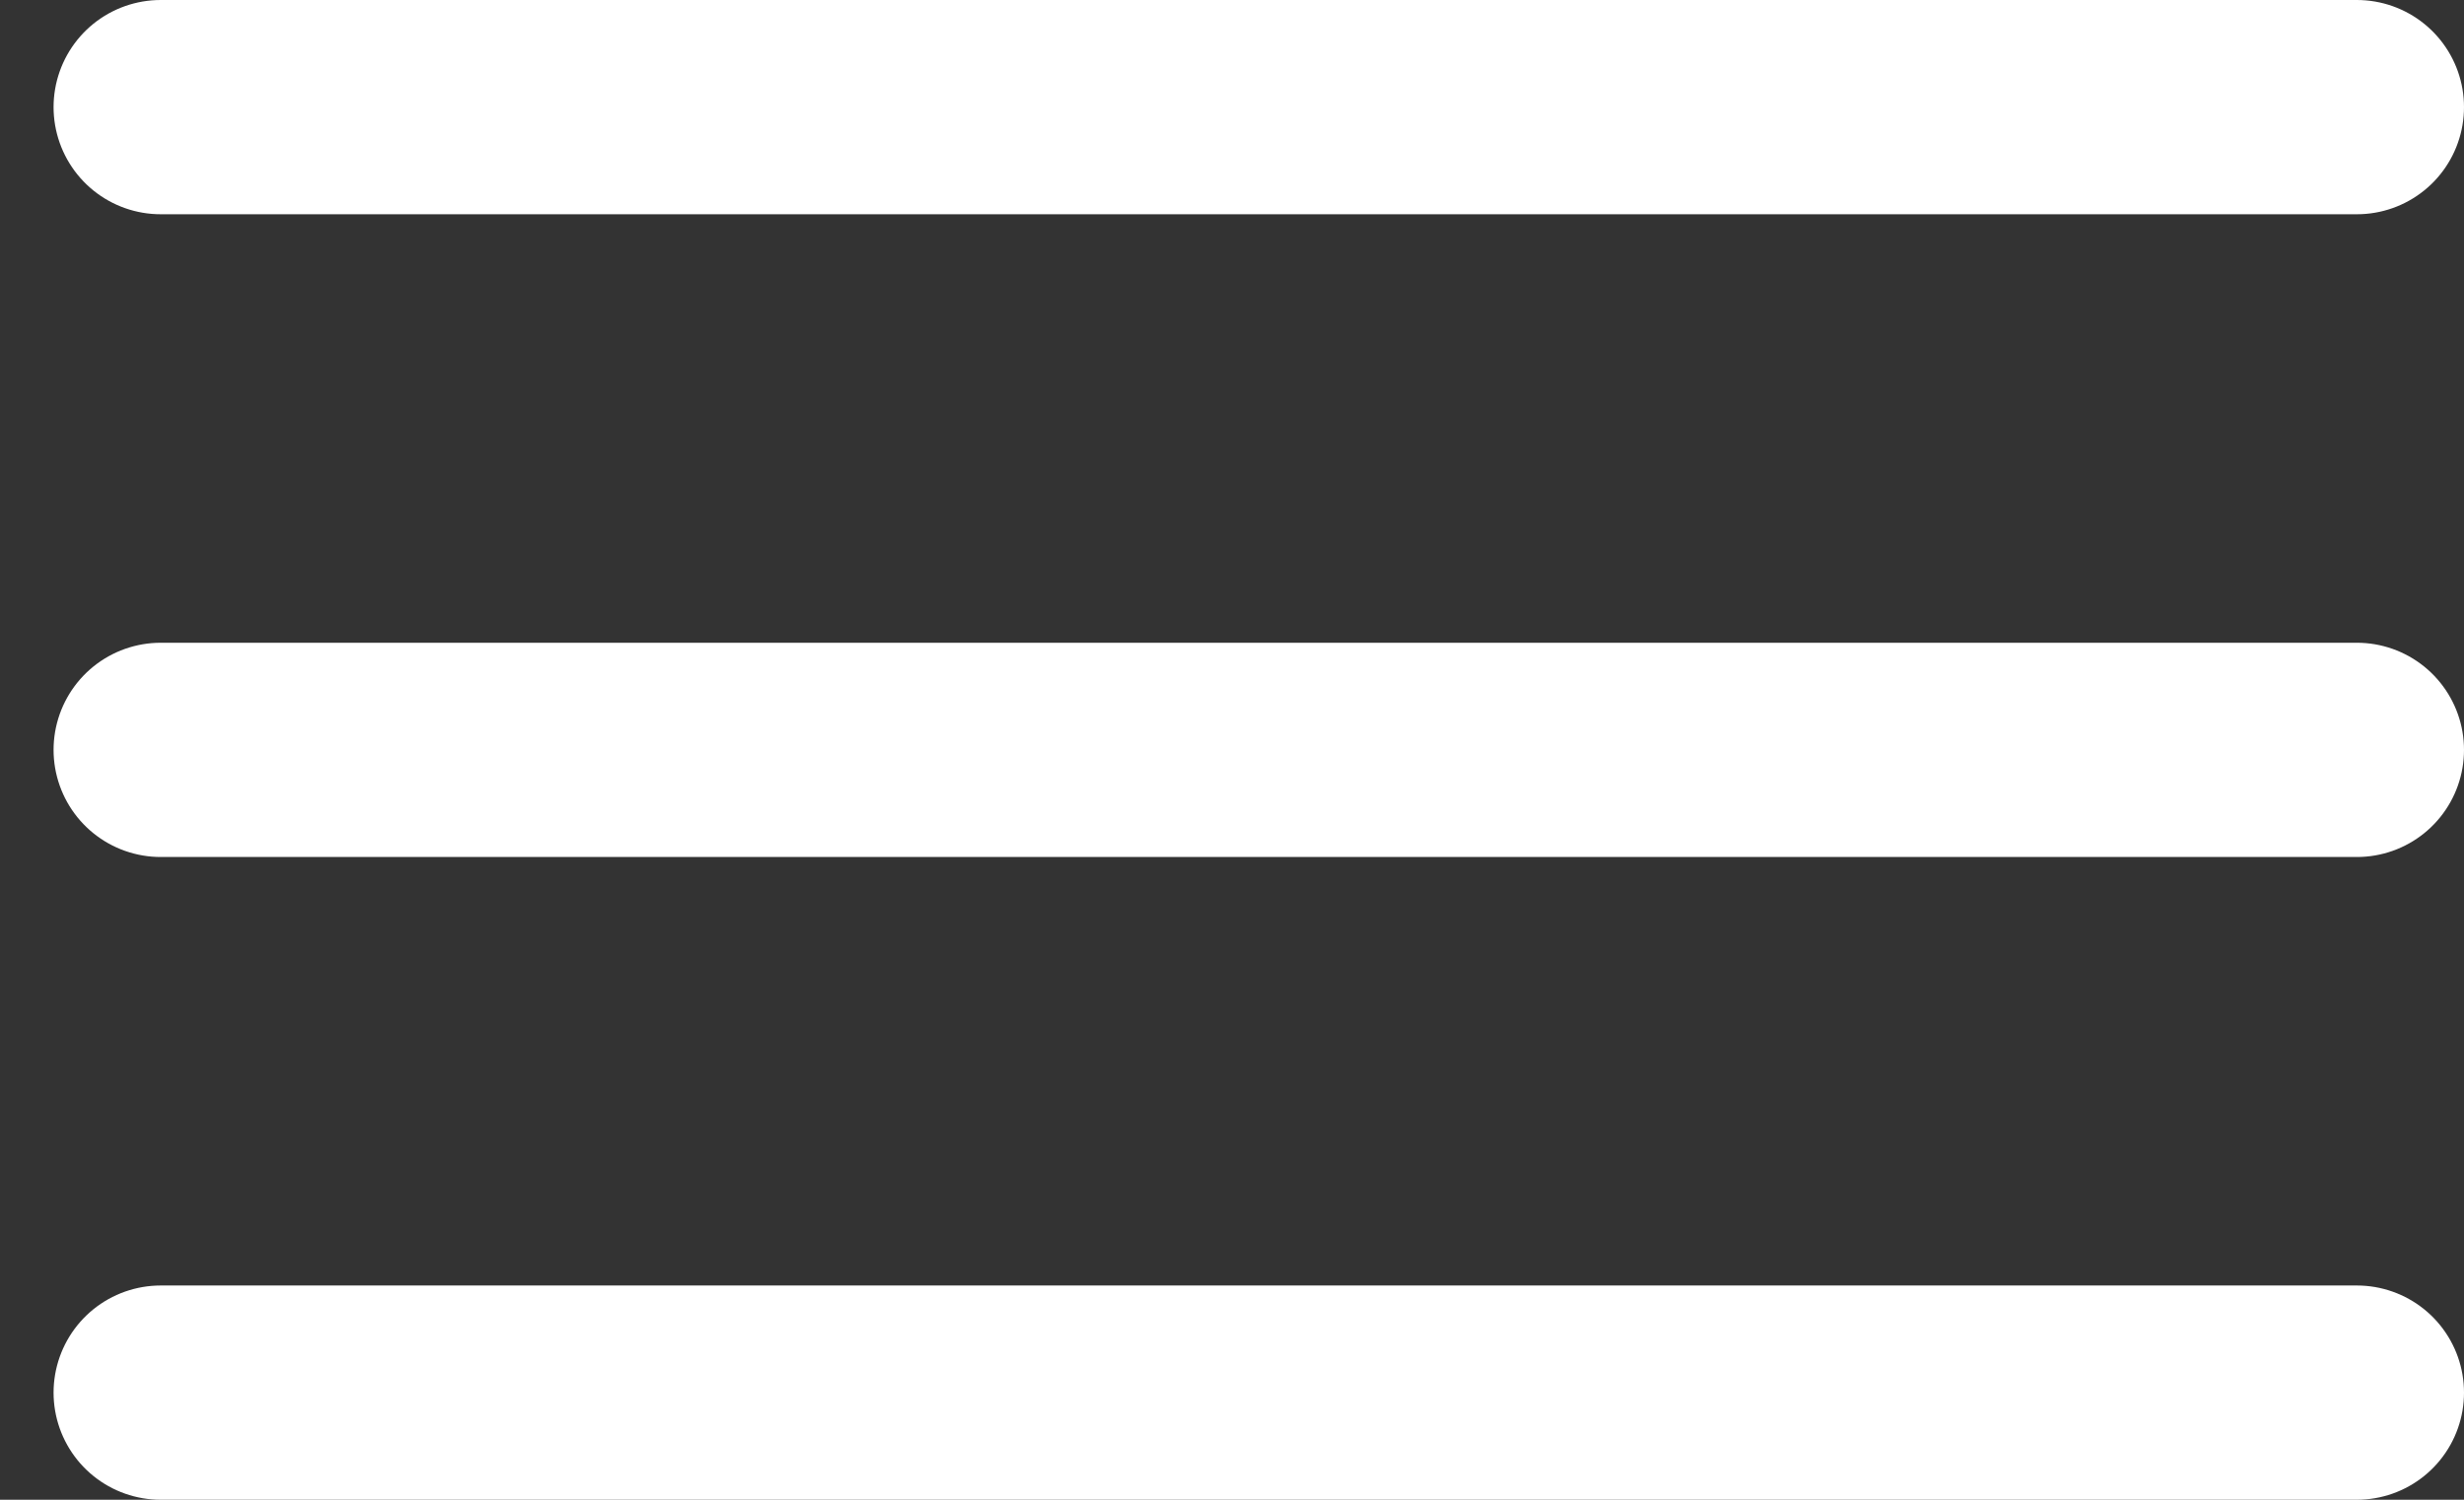 <svg width="23" height="14" viewBox="0 0 23 14" fill="none" xmlns="http://www.w3.org/2000/svg">
<rect x="0" y="0" width="23" height="14" fill="#333333" stroke="none"/>
<line x1="1.5" y1="1" x2="22" y2="1" stroke="white" stroke-width="2" stroke-linecap="round"/>
<line x1="1.5" y1="7" x2="22" y2="7" stroke="white" stroke-width="2" stroke-linecap="round"/>
<line x1="1.5" y1="13" x2="22" y2="13" stroke="white" stroke-width="2" stroke-linecap="round"/>
</svg>

